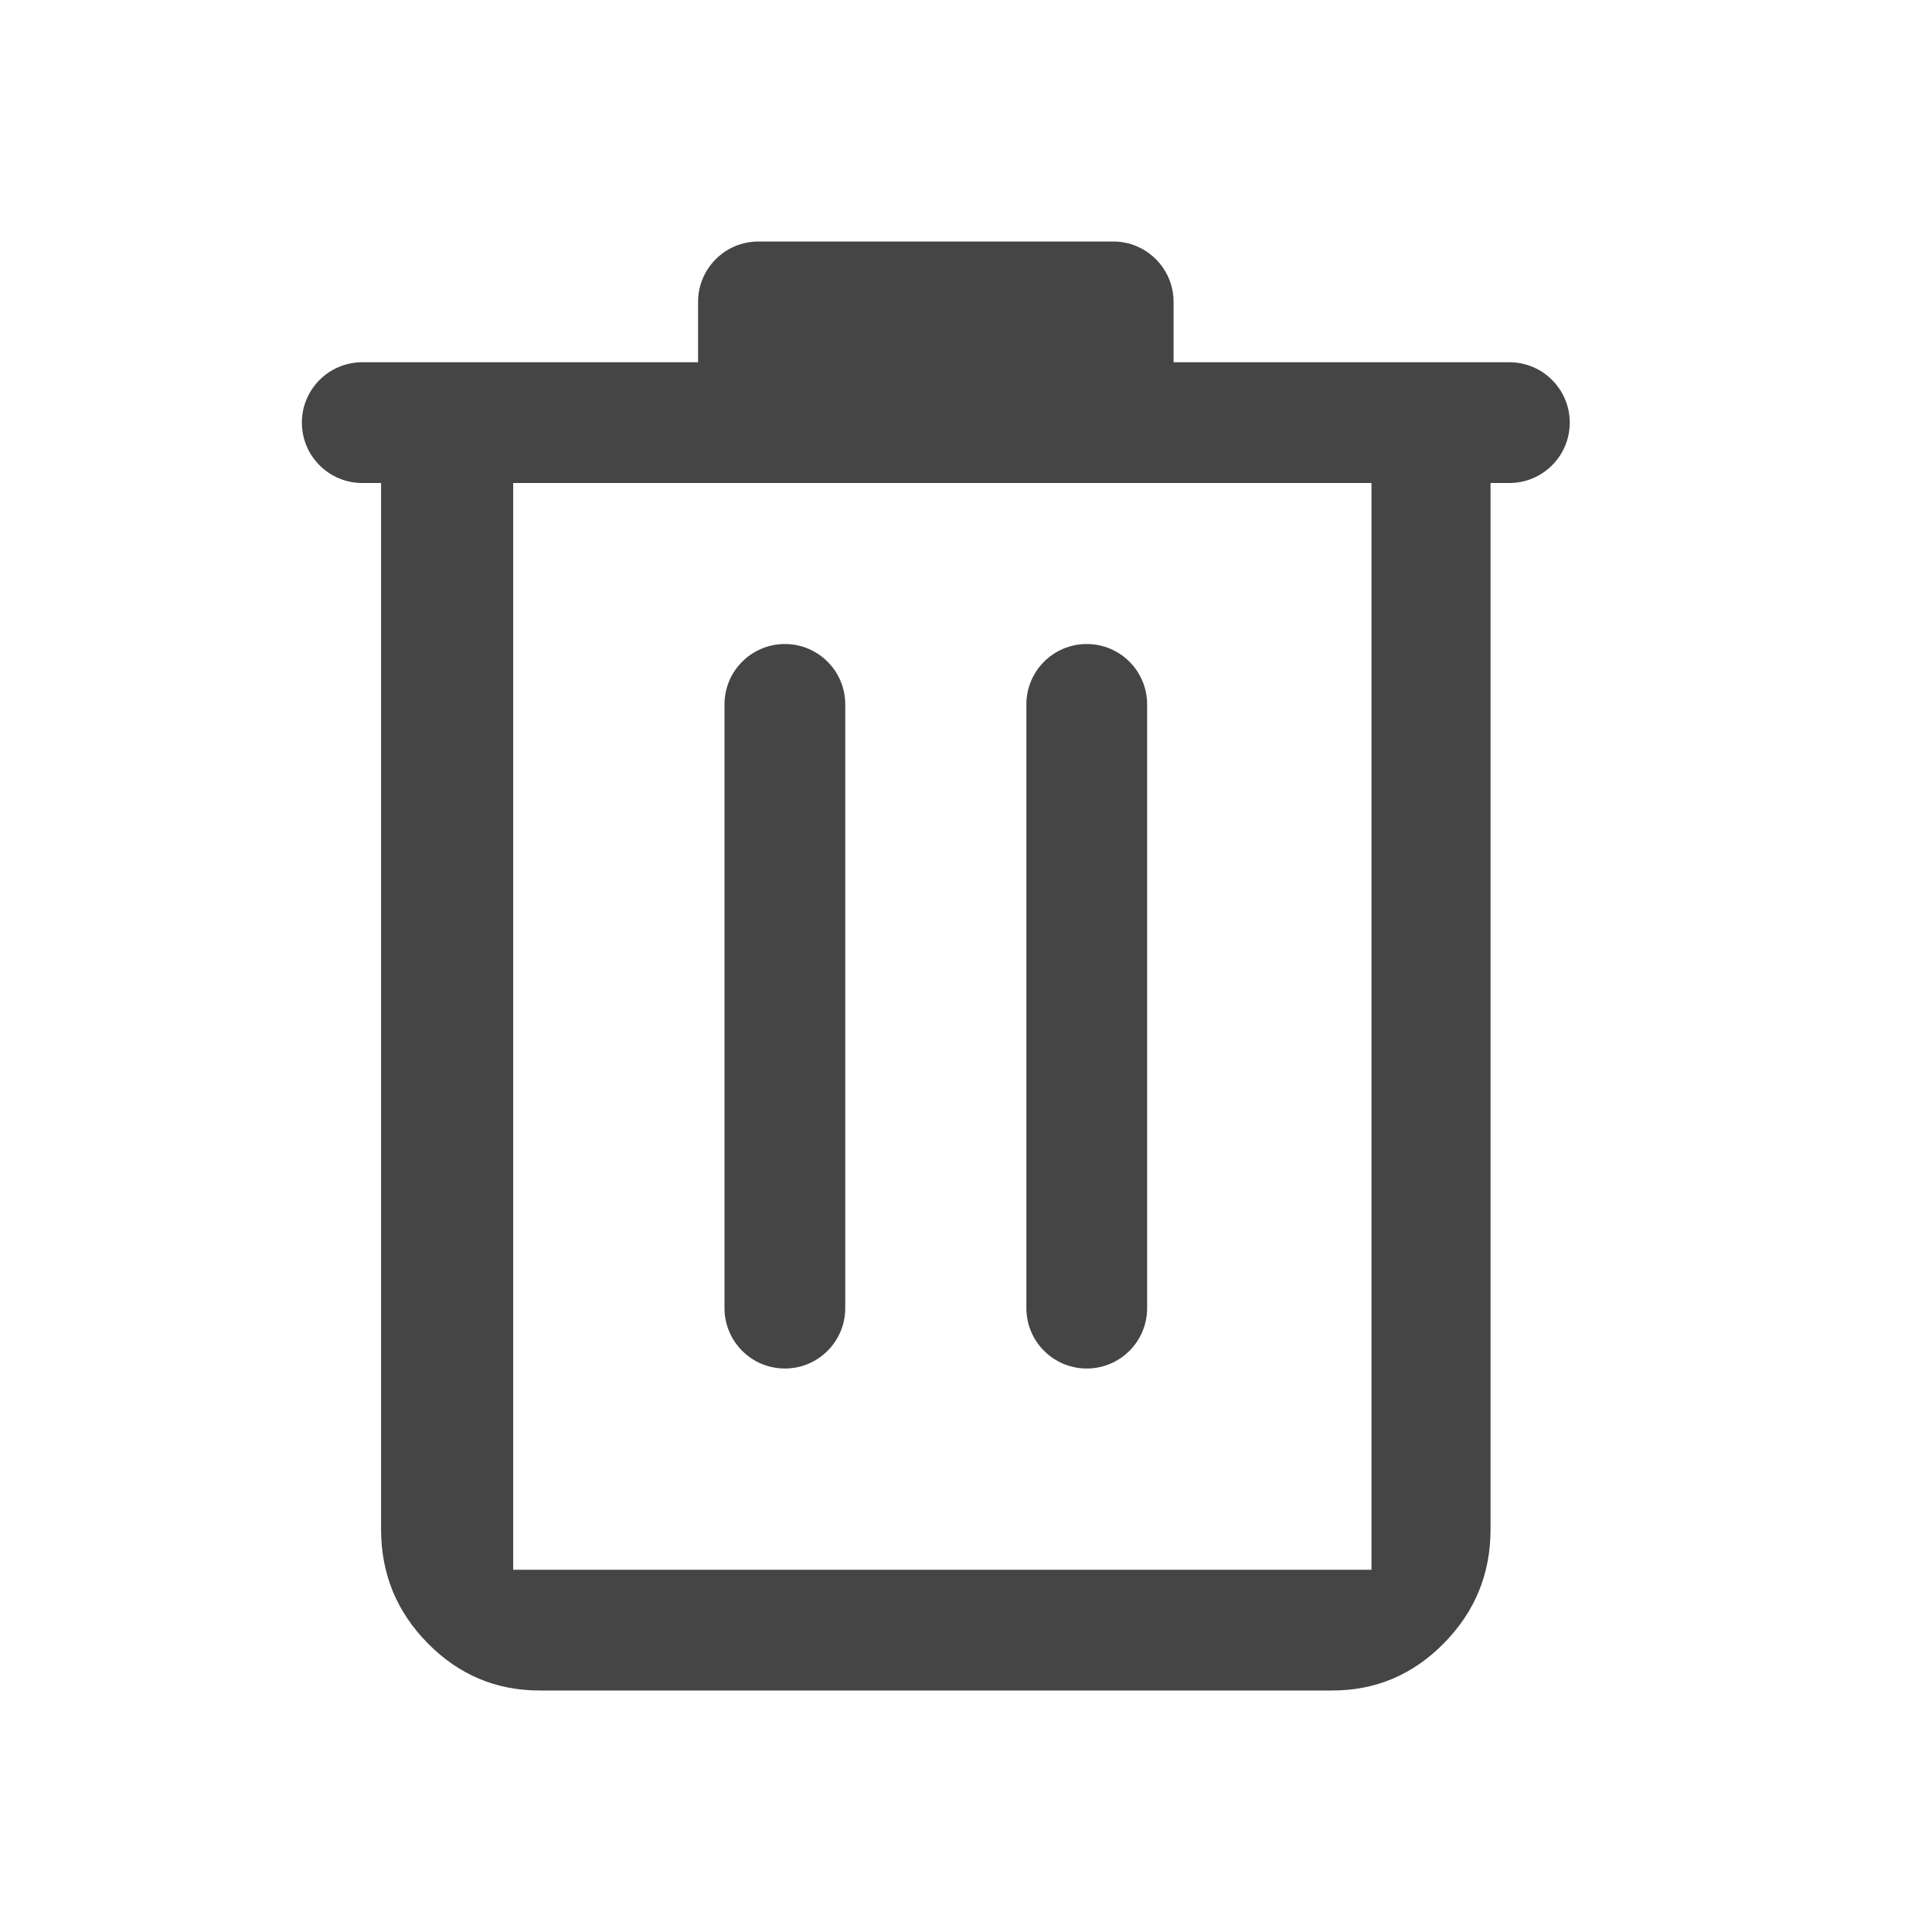 <svg width="32" height="32" viewBox="0 0 32 32" fill="none" xmlns="http://www.w3.org/2000/svg">
<path d="M8.938 28C8.216 28 7.597 27.739 7.083 27.216C6.568 26.693 6.312 26.066 6.312 25.333V8H6C5.448 8 5 7.552 5 7C5 6.448 5.448 6 6 6H11.562V5C11.562 4.448 12.01 4 12.562 4H18.438C18.99 4 19.438 4.448 19.438 5V6H25C25.552 6 26 6.448 26 7C26 7.552 25.552 8 25 8H24.688V25.333C24.688 26.067 24.43 26.695 23.916 27.217C23.401 27.74 22.784 28.001 22.062 28H8.938ZM22.716 8H8.5V26L22.716 26V8ZM12 21.667C12 22.219 12.448 22.667 13 22.667C13.552 22.667 14 22.219 14 21.667V11.667C14 11.114 13.552 10.667 13 10.667C12.448 10.667 12 11.114 12 11.667V21.667ZM17 21.667C17 22.219 17.448 22.667 18 22.667C18.552 22.667 19 22.219 19 21.667V11.667C19 11.114 18.552 10.667 18 10.667C17.448 10.667 17 11.114 17 11.667V21.667Z" fill="#454545"/>
</svg>
